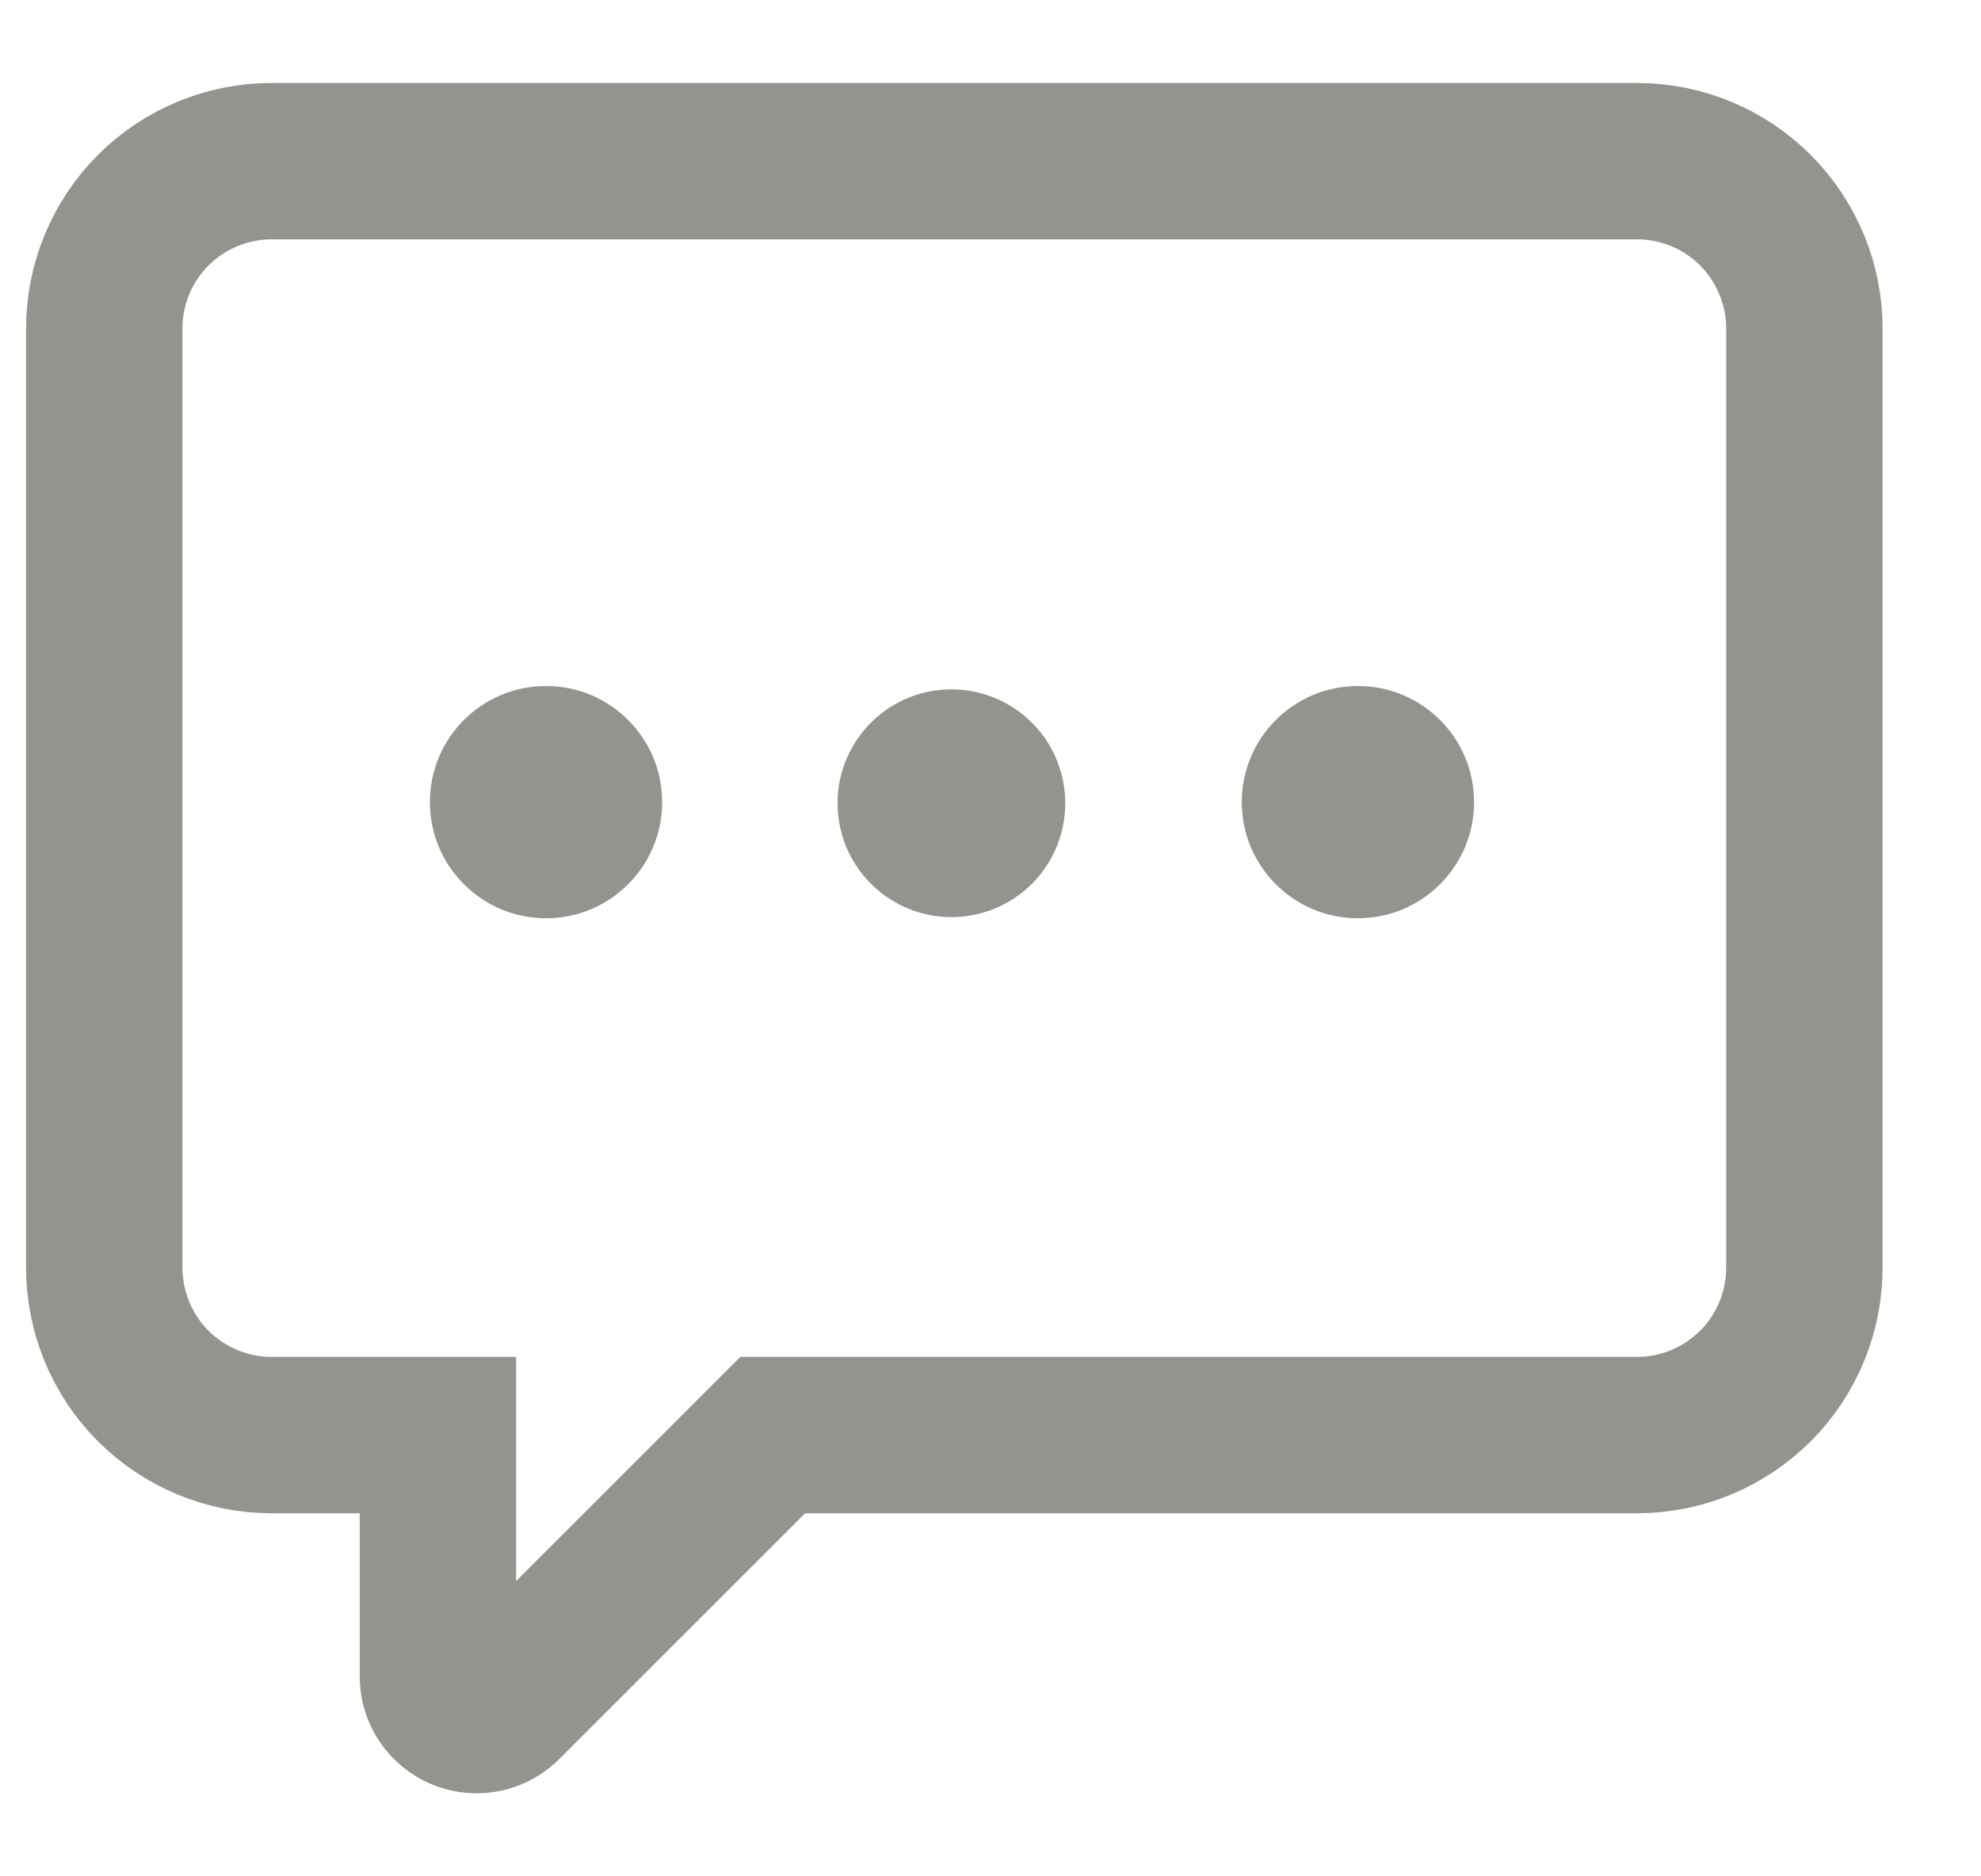 <svg width="19" height="18" viewBox="0 0 19 18" fill="none" xmlns="http://www.w3.org/2000/svg">
<path d="M15.711 1.546H2.605C2.18 1.546 1.771 1.715 1.47 2.016C1.169 2.317 1 2.726 1 3.151V12.151C0.999 12.362 1.039 12.572 1.119 12.768C1.199 12.964 1.317 13.143 1.466 13.293C1.616 13.443 1.793 13.562 1.989 13.644C2.184 13.725 2.394 13.767 2.605 13.767H4.2V16.072C4.198 16.147 4.219 16.222 4.26 16.285C4.302 16.348 4.361 16.398 4.431 16.426C4.501 16.455 4.578 16.461 4.652 16.445C4.726 16.428 4.793 16.389 4.844 16.334L7.411 13.767H15.7C15.912 13.767 16.122 13.725 16.317 13.644C16.513 13.562 16.69 13.443 16.84 13.293C16.989 13.143 17.107 12.964 17.187 12.768C17.267 12.572 17.307 12.362 17.306 12.151V3.151C17.306 2.727 17.138 2.321 16.84 2.02C16.541 1.719 16.135 1.549 15.711 1.546V1.546Z" stroke="#93948F" stroke-width="1.5" stroke-miterlimit="10"/>
<path d="M5.237 8.809C5.852 8.809 6.351 8.31 6.351 7.695C6.351 7.079 5.852 6.581 5.237 6.581C4.622 6.581 4.123 7.079 4.123 7.695C4.123 8.31 4.622 8.809 5.237 8.809Z" fill="#93948F"/>
<path d="M9.125 8.798C8.909 8.798 8.698 8.734 8.519 8.614C8.339 8.494 8.199 8.323 8.116 8.123C8.034 7.924 8.012 7.704 8.054 7.492C8.096 7.281 8.2 7.086 8.353 6.933C8.506 6.78 8.7 6.676 8.912 6.634C9.124 6.592 9.344 6.614 9.543 6.696C9.743 6.779 9.913 6.919 10.034 7.099C10.153 7.278 10.217 7.489 10.217 7.705C10.217 7.995 10.102 8.273 9.898 8.478C9.693 8.683 9.415 8.798 9.125 8.798Z" fill="#93948F"/>
<path d="M13.024 8.809C13.639 8.809 14.138 8.31 14.138 7.695C14.138 7.079 13.639 6.581 13.024 6.581C12.409 6.581 11.91 7.079 11.91 7.695C11.91 8.31 12.409 8.809 13.024 8.809Z" fill="#93948F"/>
</svg>
